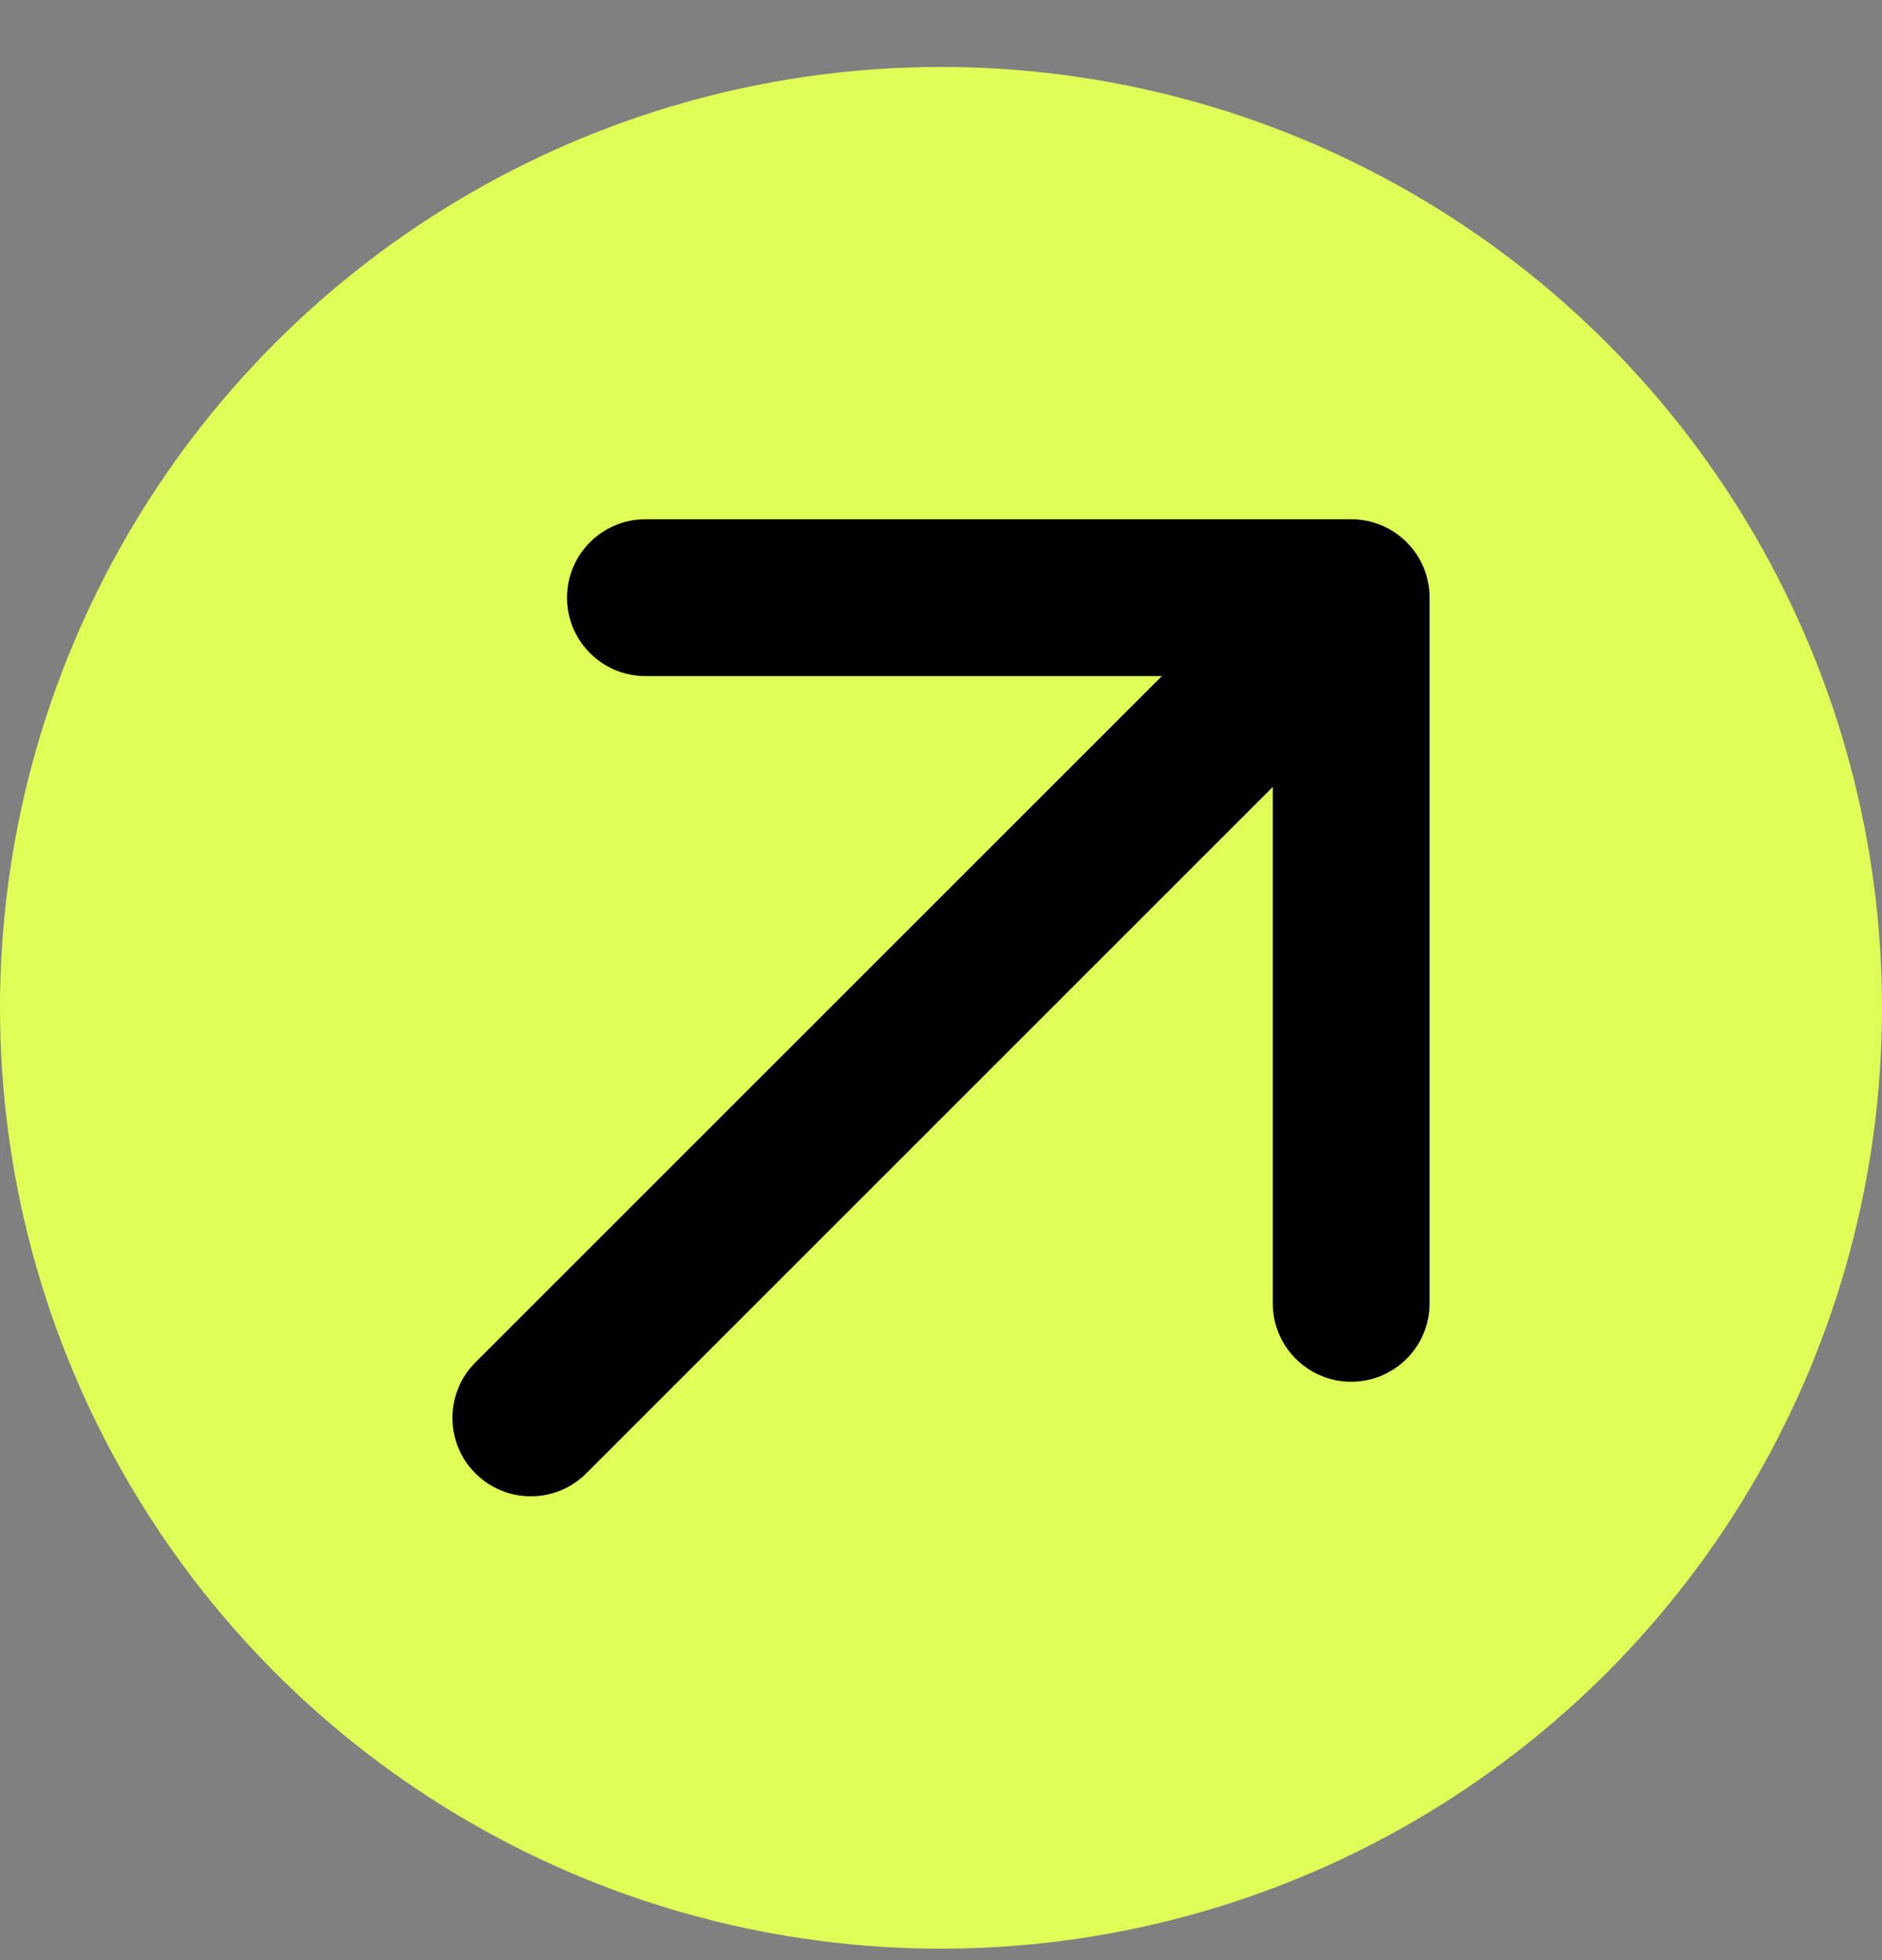 <svg width="24" height="25" viewBox="0 0 24 25" fill="none" xmlns="http://www.w3.org/2000/svg">
<rect x="0" y="0" width="24" height="25" fill="#808080" stroke="none"/>
<circle cx="12" cy="12.854" r="12" fill="#DFFD56"/>
<path d="M6.062 17.377C5.672 17.768 5.672 18.401 6.062 18.791C6.453 19.182 7.086 19.182 7.477 18.791L6.062 17.377ZM18.231 7.623C18.231 7.07 17.783 6.623 17.231 6.623L8.231 6.623C7.679 6.623 7.231 7.07 7.231 7.623C7.231 8.175 7.679 8.623 8.231 8.623L16.231 8.623L16.231 16.623C16.231 17.175 16.679 17.623 17.231 17.623C17.783 17.623 18.231 17.175 18.231 16.623L18.231 7.623ZM7.477 18.791L17.938 8.33L16.524 6.916L6.062 17.377L7.477 18.791Z" fill="black"/>
</svg>
